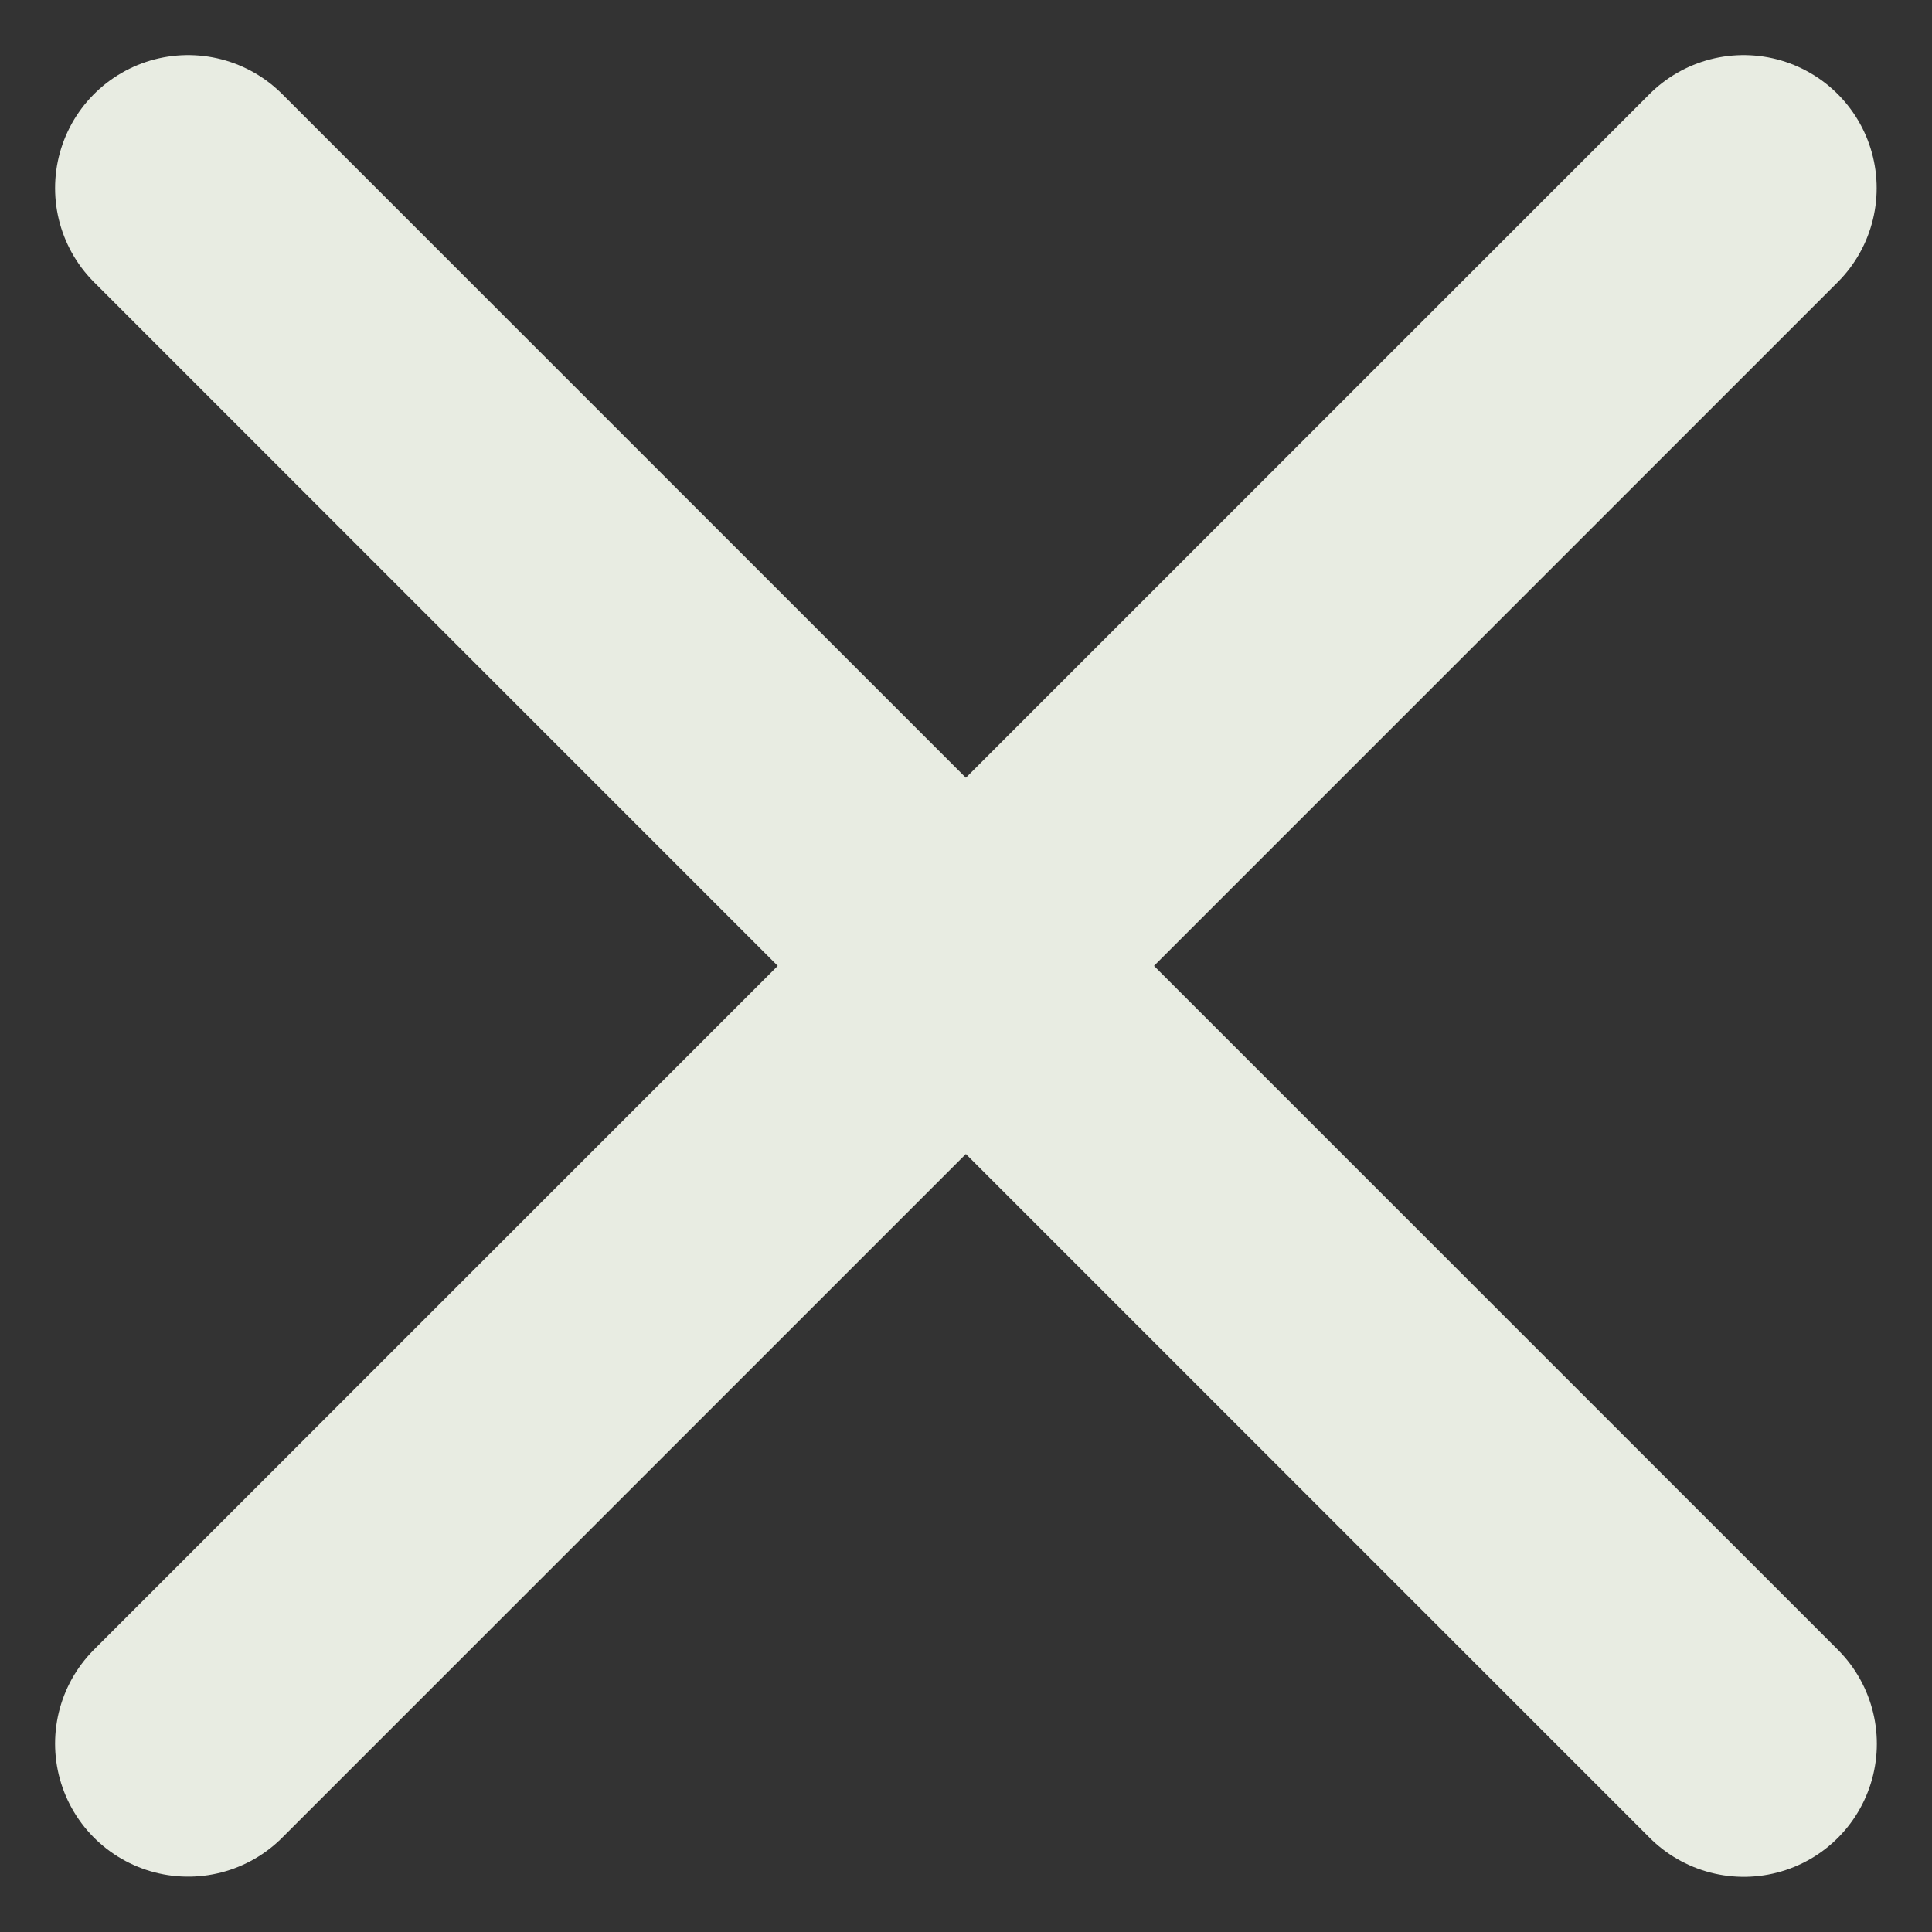 <svg xmlns="http://www.w3.org/2000/svg" width="21.784" height="21.784" viewBox="0 0 21.784 21.784">
  <rect x="0" y="0" width="21.784" height="21.784" fill="#333333" stroke="none"/>
  <g id="Group_364" data-name="Group 364" transform="translate(-1411.713 -265.466)">
    <line id="Line_443" data-name="Line 443" x2="17.541" y2="17.541" transform="translate(1413.834 267.587)" fill="none" stroke="#e8ece2" stroke-linecap="round" stroke-linejoin="round" stroke-width="3"/>
    <line id="Line_444" data-name="Line 444" y1="17.539" x2="17.539" transform="translate(1413.834 267.587)" fill="none" stroke="#e8ece2" stroke-linecap="round" stroke-linejoin="round" stroke-width="3"/>
  </g>
</svg>
